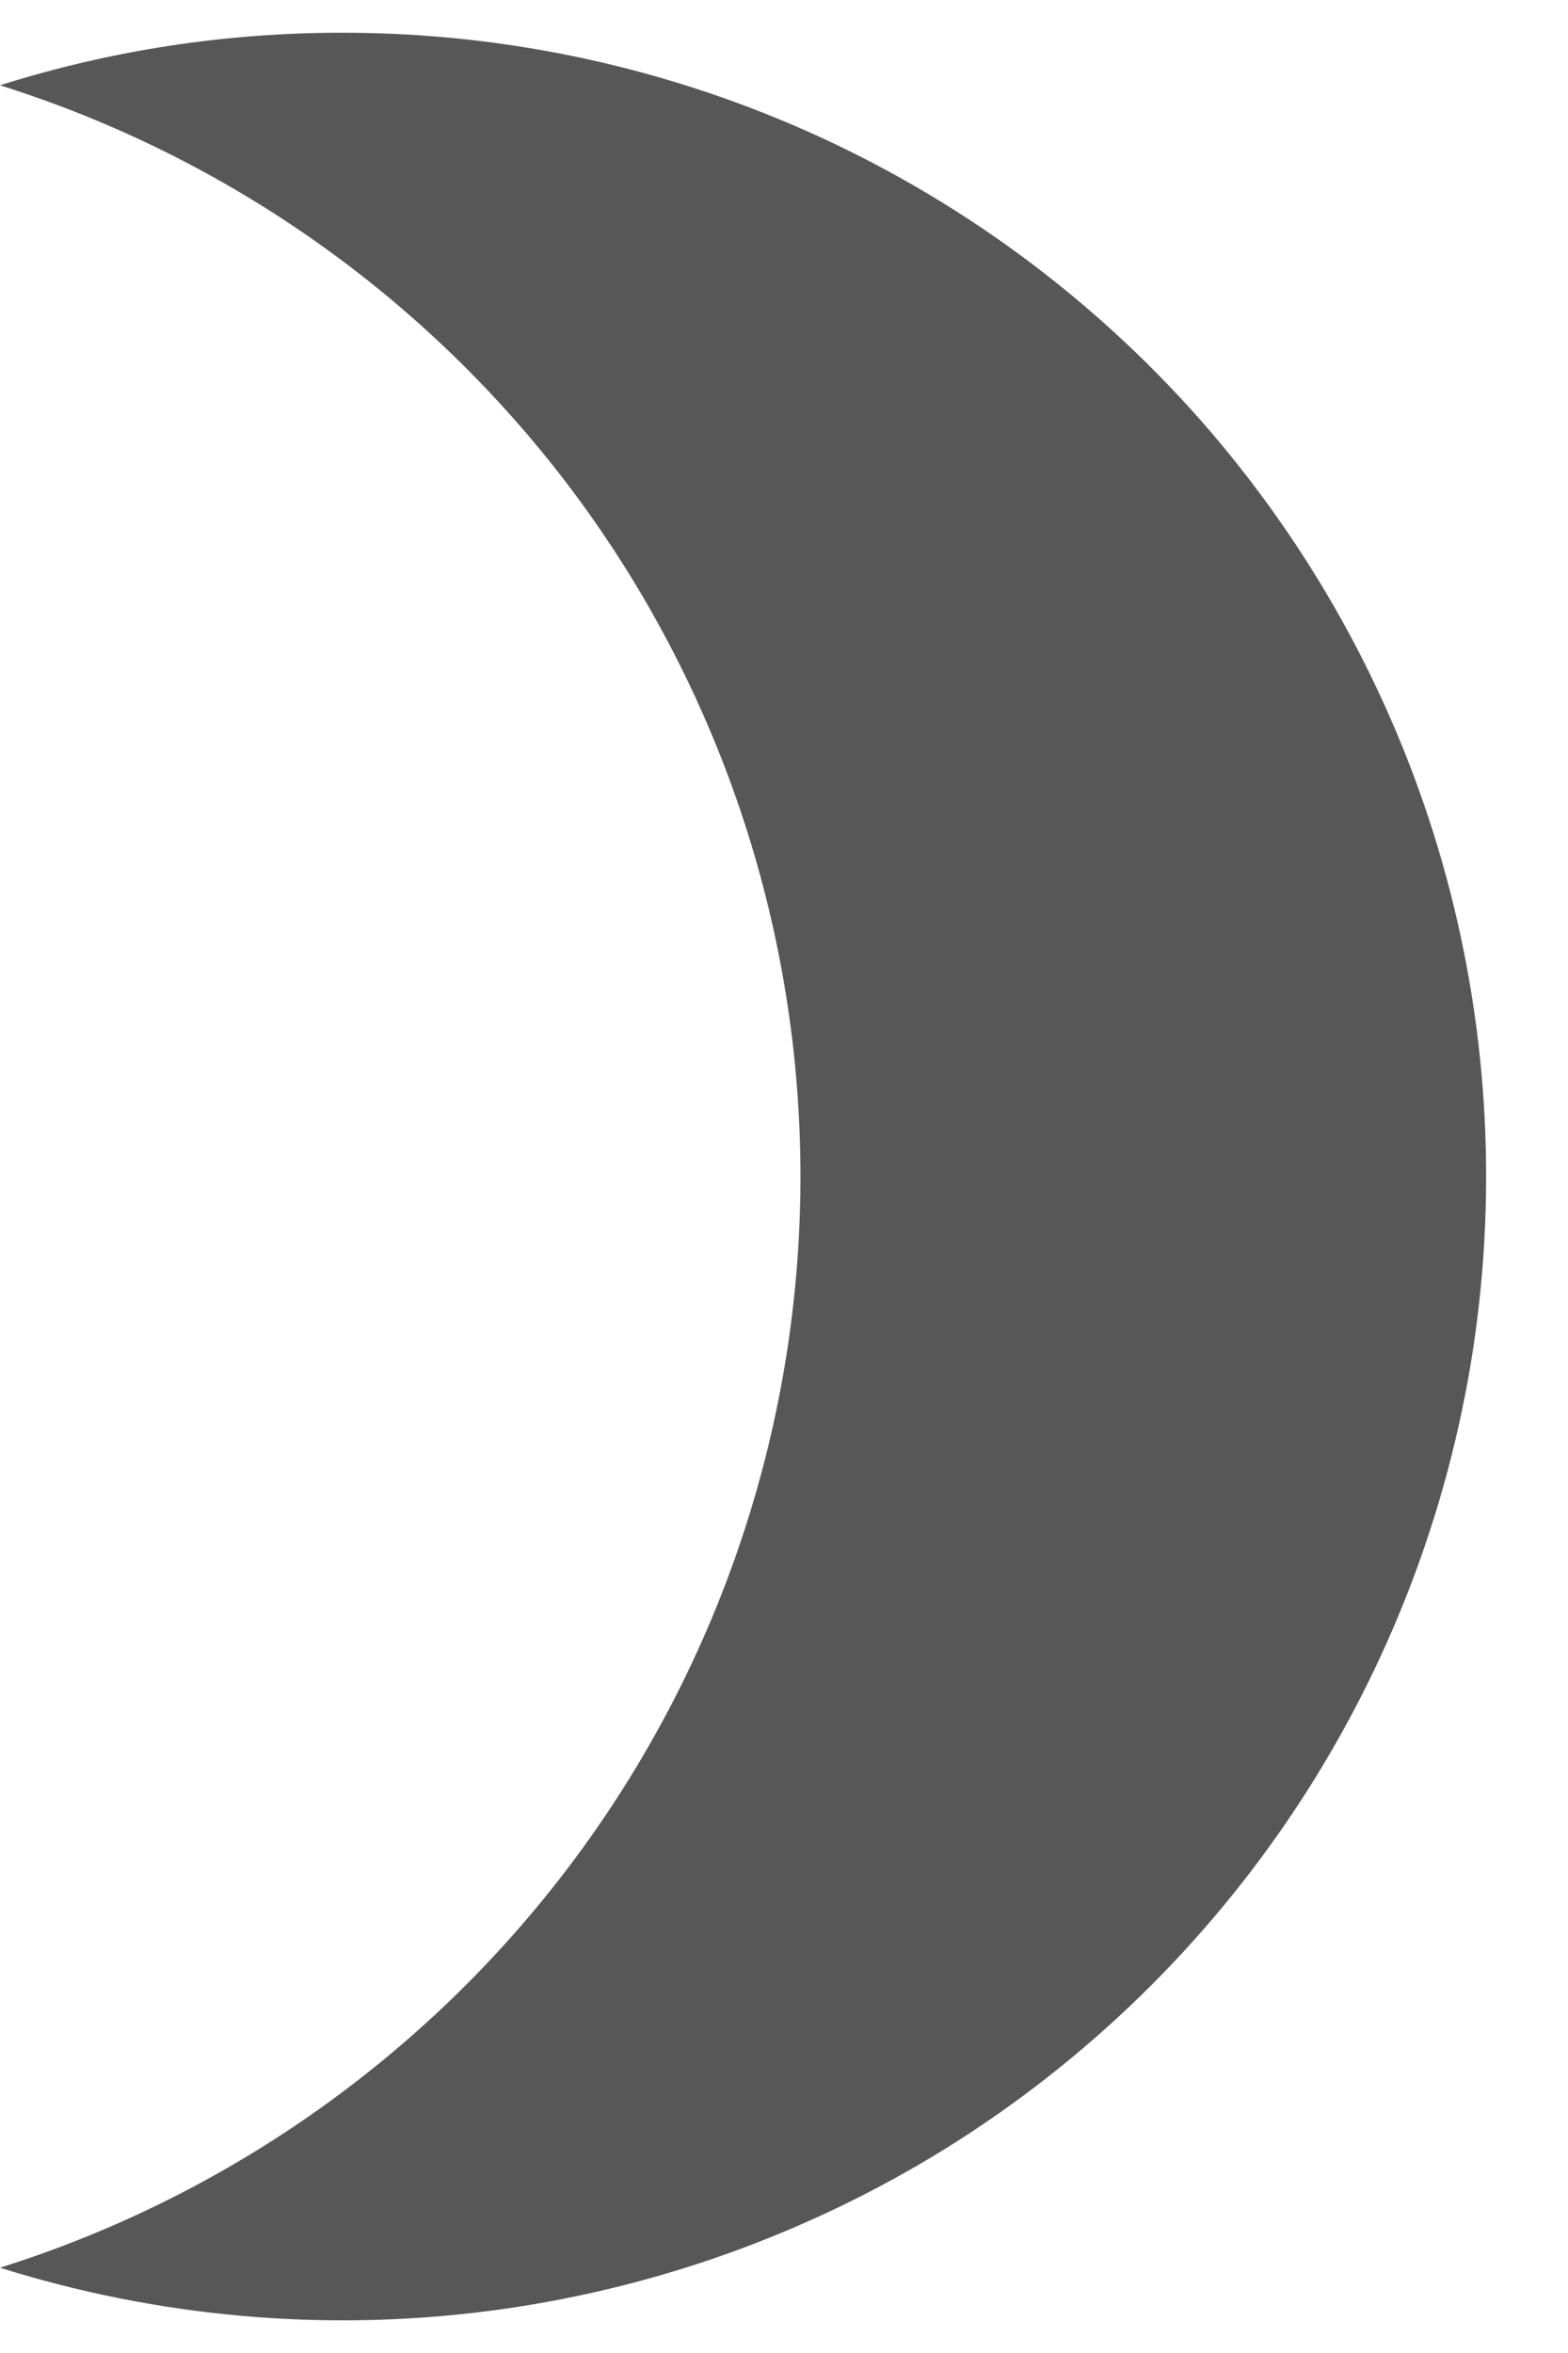 <svg width="8" height="12" viewBox="0 0 8 12" fill="none" xmlns="http://www.w3.org/2000/svg">
<path d="M1.75 0.167C1.156 0.166 0.566 0.256 0 0.435C1.184 0.807 2.219 1.548 2.954 2.548C3.688 3.549 4.084 4.758 4.084 6C4.084 7.241 3.688 8.451 2.954 9.451C2.219 10.452 1.184 11.193 0 11.565C0.802 11.817 1.649 11.893 2.483 11.787C3.317 11.681 4.119 11.396 4.833 10.952C5.546 10.507 6.155 9.914 6.618 9.212C7.081 8.51 7.387 7.716 7.515 6.885C7.642 6.054 7.589 5.205 7.358 4.397C7.127 3.588 6.723 2.84 6.176 2.201C5.628 1.563 4.949 1.051 4.186 0.7C3.422 0.349 2.591 0.167 1.75 0.167Z" fill="#575757"/>
</svg>
